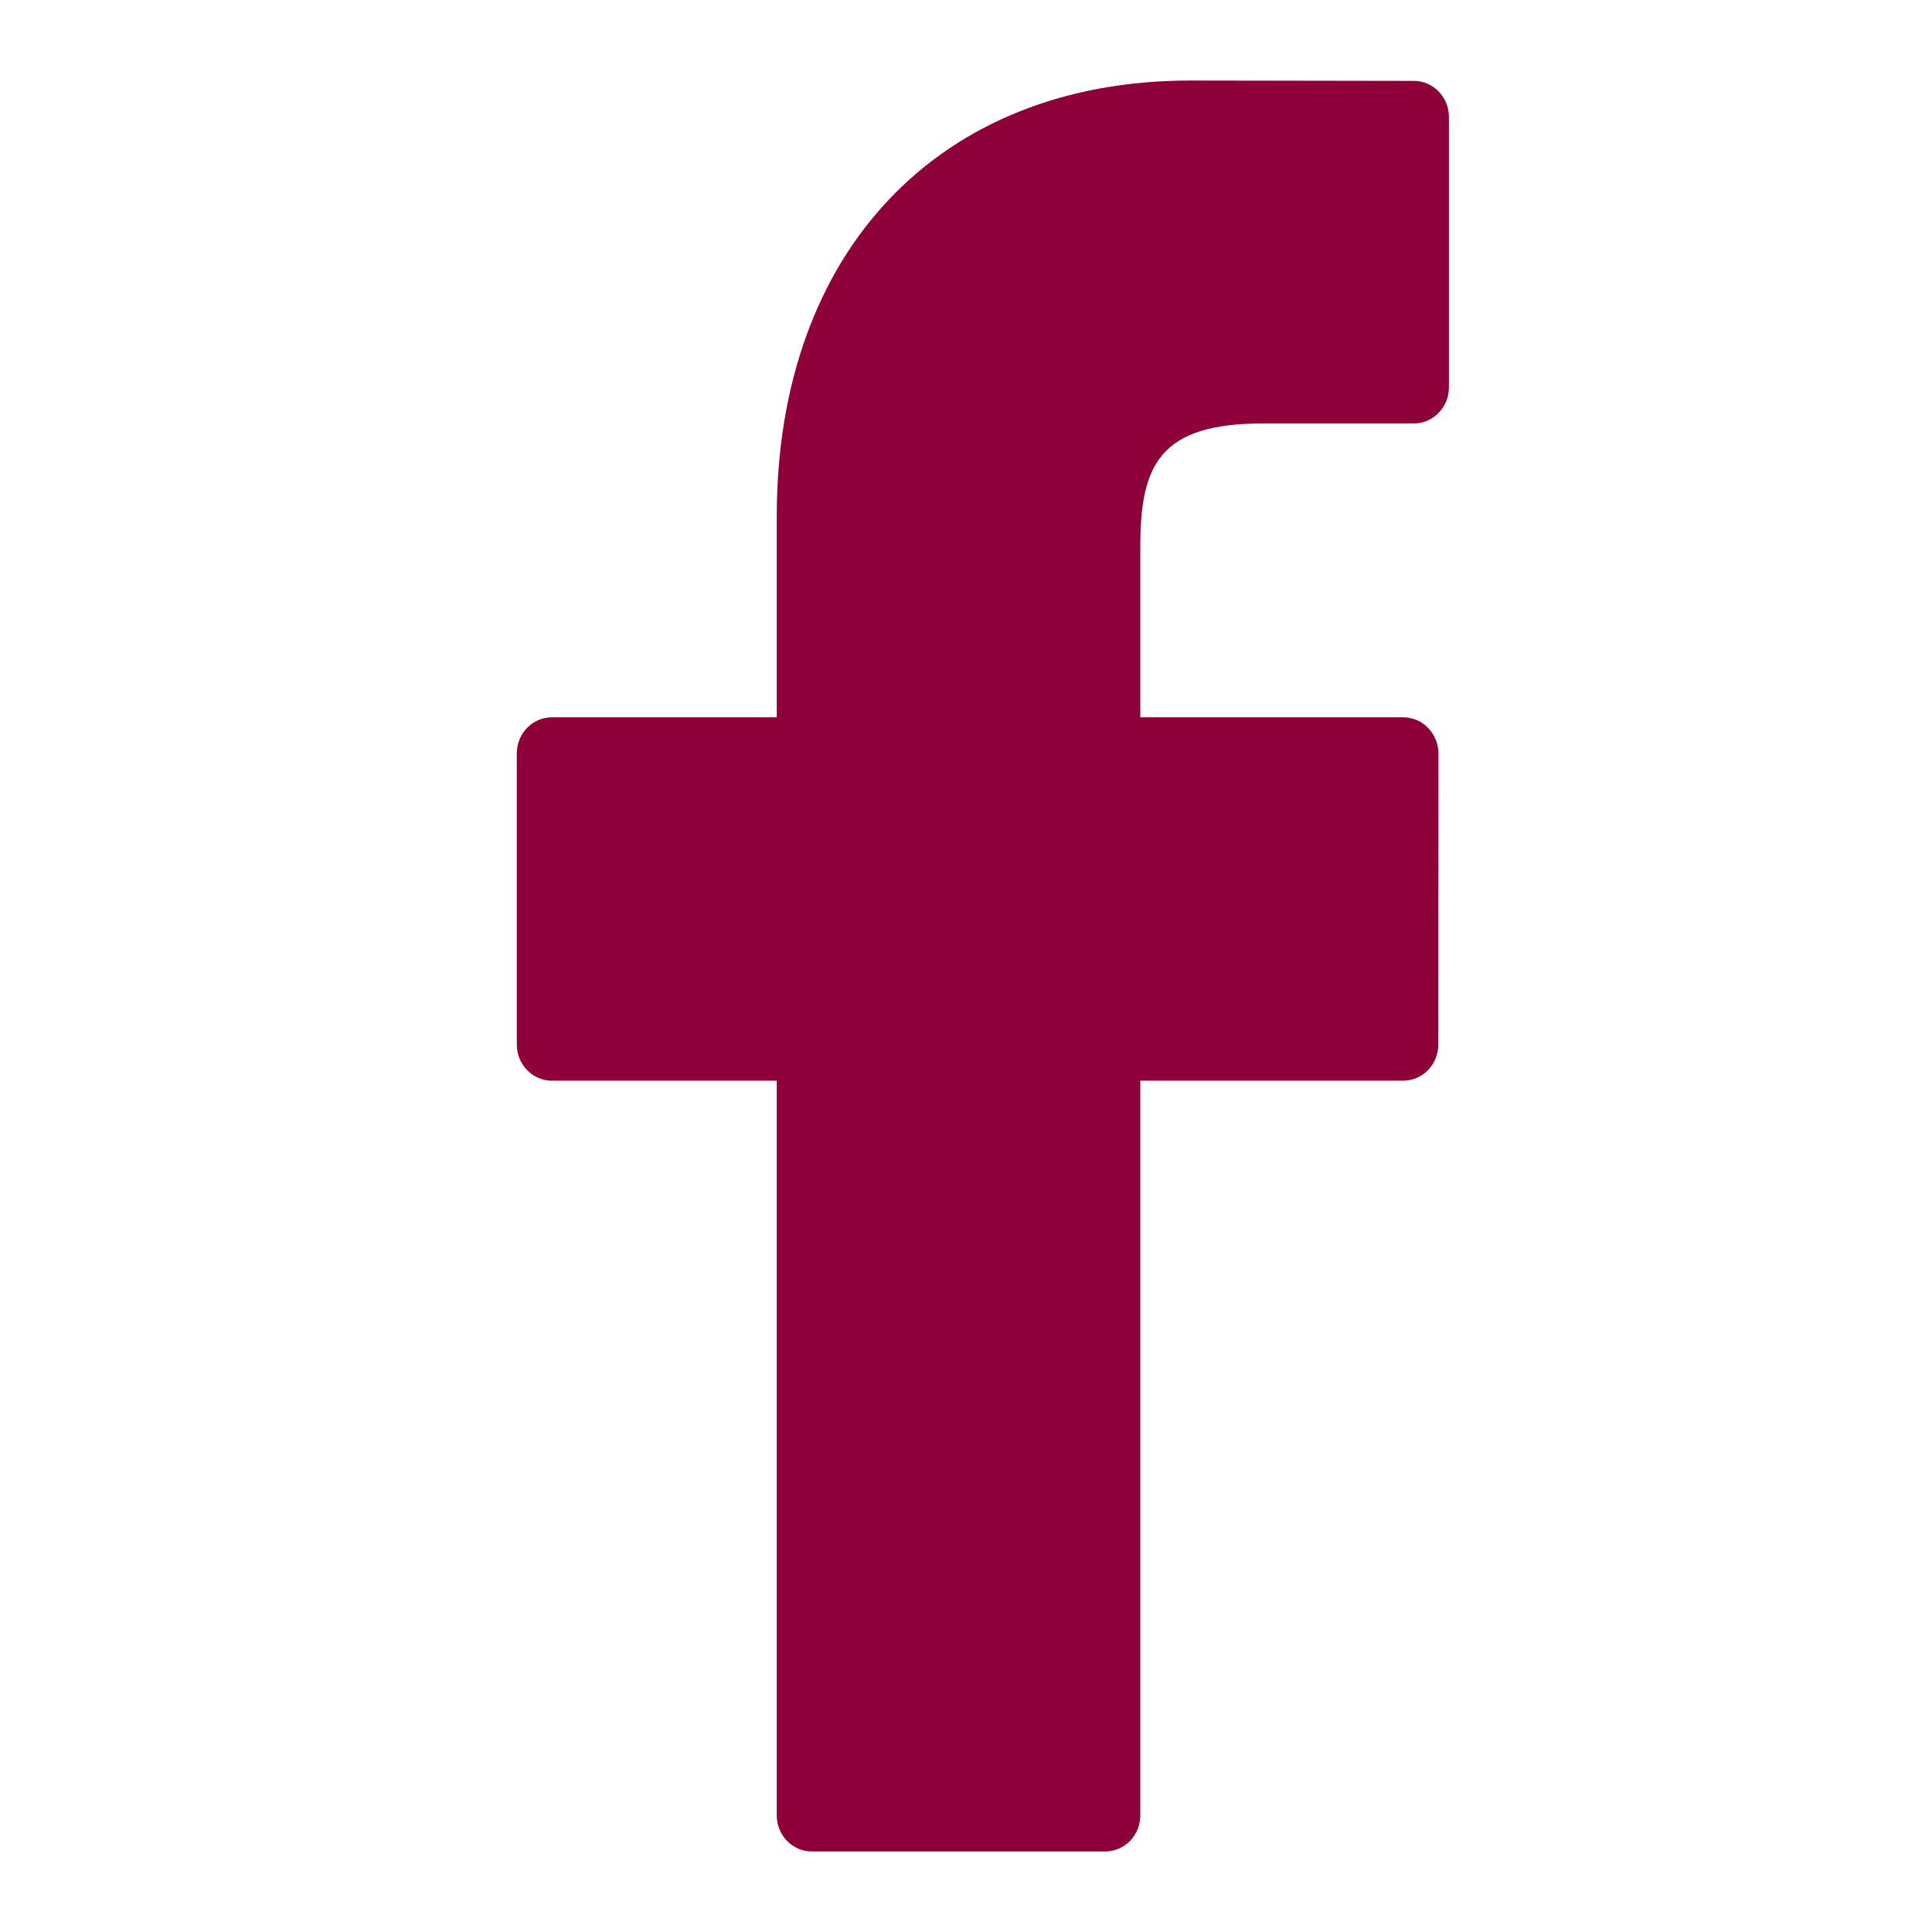 <svg width="22" height="22" viewBox="0 0 22 22" fill="none" xmlns="http://www.w3.org/2000/svg">
<path d="M16.099 0.921L13.553 0.917C10.693 0.917 8.845 2.865 8.845 5.88V8.168H6.285C6.064 8.168 5.885 8.352 5.885 8.579V11.895C5.885 12.122 6.064 12.306 6.285 12.306H8.845V20.672C8.845 20.899 9.024 21.083 9.245 21.083H12.585C12.806 21.083 12.985 20.899 12.985 20.672V12.306H15.978C16.199 12.306 16.378 12.122 16.378 11.895L16.38 8.579C16.38 8.47 16.337 8.366 16.262 8.289C16.187 8.211 16.085 8.168 15.979 8.168H12.985V6.228C12.985 5.296 13.201 4.822 14.384 4.822L16.099 4.822C16.32 4.822 16.499 4.638 16.499 4.411V1.332C16.499 1.105 16.32 0.921 16.099 0.921Z" fill="#8E0038"/>
</svg>
